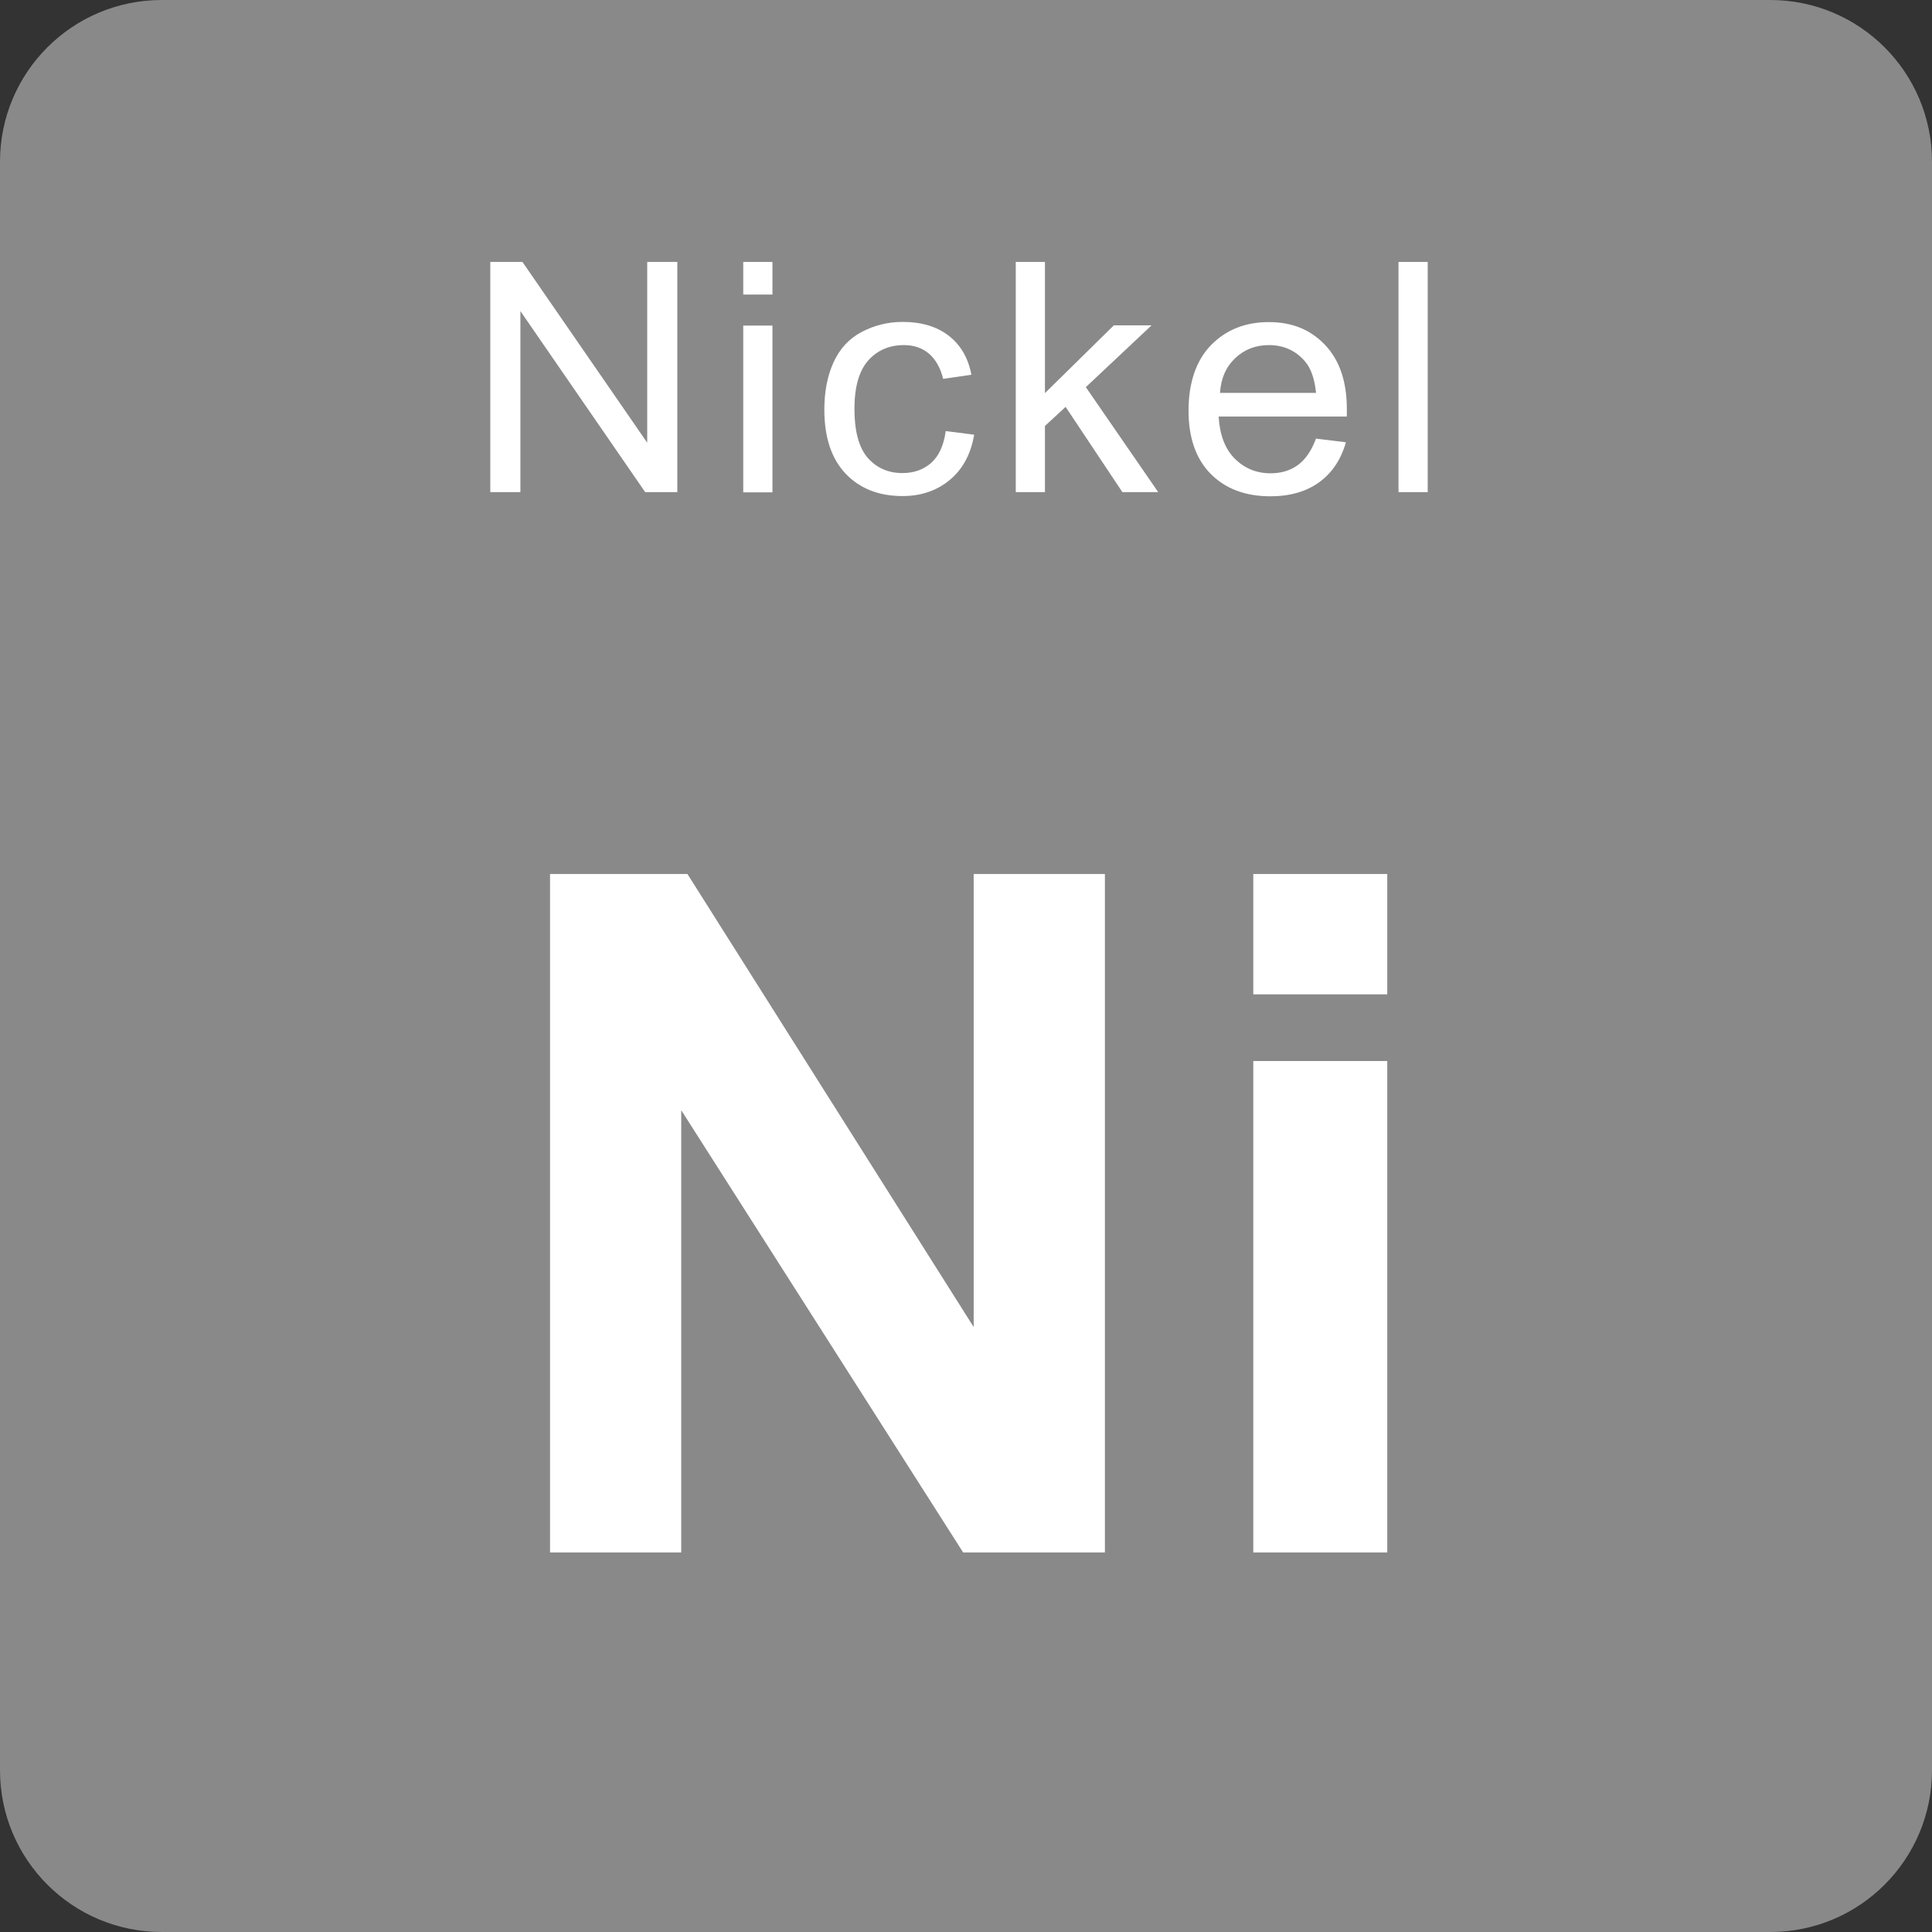 <svg width="50" height="50" viewBox="0 0 50 50" fill="none" xmlns="http://www.w3.org/2000/svg">
<rect x="0" y="0" width="50" height="50" fill="#333333" stroke="none"/>
<g clip-path="url(#clip0_17_231)">
<path d="M4.186 0H45.814C48.127 0 50 1.873 50 4.186V45.814C50 48.127 48.127 50 45.814 50H4.186C1.873 50 0 48.127 0 45.814V4.186C0 1.873 1.873 0 4.186 0Z" fill="#898989"/>
<path d="M14.235 40.177V22.619H17.791L25.199 34.344V22.619H28.595V40.177H24.926L17.63 28.731V40.177H14.235Z" fill="white"/>
<path d="M32.435 25.734V22.619H35.902V25.734H32.435ZM32.435 40.177V27.459H35.902V40.177H32.435Z" fill="white"/>
<path d="M12.689 12.736V6.779H13.521L16.75 11.458V6.779H17.529V12.736H16.697L13.468 8.051V12.736H12.689Z" fill="white"/>
<path d="M19.235 7.623V6.779H19.991V7.623H19.235ZM19.235 12.742V8.426H19.991V12.742H19.235Z" fill="white"/>
<path d="M24.468 11.155L25.211 11.25C25.128 11.744 24.92 12.136 24.587 12.415C24.254 12.695 23.844 12.838 23.356 12.838C22.75 12.838 22.256 12.647 21.887 12.261C21.519 11.874 21.334 11.321 21.334 10.602C21.334 10.138 21.412 9.728 21.572 9.377C21.733 9.026 21.971 8.765 22.298 8.592C22.625 8.42 22.976 8.331 23.362 8.331C23.844 8.331 24.242 8.449 24.551 8.687C24.86 8.925 25.057 9.264 25.14 9.698L24.409 9.805C24.337 9.514 24.212 9.3 24.04 9.151C23.861 9.002 23.648 8.931 23.398 8.931C23.017 8.931 22.708 9.062 22.47 9.329C22.232 9.597 22.113 10.013 22.113 10.584C22.113 11.155 22.226 11.583 22.458 11.851C22.69 12.112 22.988 12.243 23.356 12.243C23.653 12.243 23.897 12.154 24.099 11.981C24.296 11.803 24.421 11.536 24.474 11.167L24.468 11.155Z" fill="white"/>
<path d="M26.288 12.736V6.779H27.043V10.174L28.826 8.42H29.802L28.101 10.019L29.974 12.736H29.047L27.578 10.53L27.043 11.024V12.736H26.288Z" fill="white"/>
<path d="M34.053 11.351L34.832 11.446C34.707 11.886 34.481 12.231 34.148 12.475C33.815 12.719 33.393 12.844 32.876 12.844C32.227 12.844 31.71 12.647 31.33 12.261C30.949 11.874 30.759 11.327 30.759 10.626C30.759 9.924 30.949 9.335 31.336 8.937C31.722 8.539 32.221 8.336 32.834 8.336C33.446 8.336 33.916 8.533 34.291 8.925C34.665 9.318 34.856 9.87 34.856 10.584C34.856 10.626 34.856 10.691 34.856 10.78H31.538C31.567 11.256 31.704 11.619 31.954 11.868C32.204 12.118 32.513 12.249 32.882 12.249C33.155 12.249 33.393 12.178 33.589 12.035C33.785 11.892 33.94 11.666 34.053 11.363V11.351ZM31.573 10.168H34.059C34.023 9.805 33.928 9.532 33.773 9.353C33.536 9.074 33.22 8.931 32.84 8.931C32.495 8.931 32.204 9.044 31.966 9.27C31.728 9.496 31.597 9.793 31.573 10.174V10.168Z" fill="white"/>
<path d="M36.193 12.736V6.779H36.949V12.736H36.193Z" fill="white"/>
</g>
<defs>
<clipPath id="clip0_17_231">
<rect width="50" height="50" fill="white"/>
</clipPath>
</defs>
</svg>
